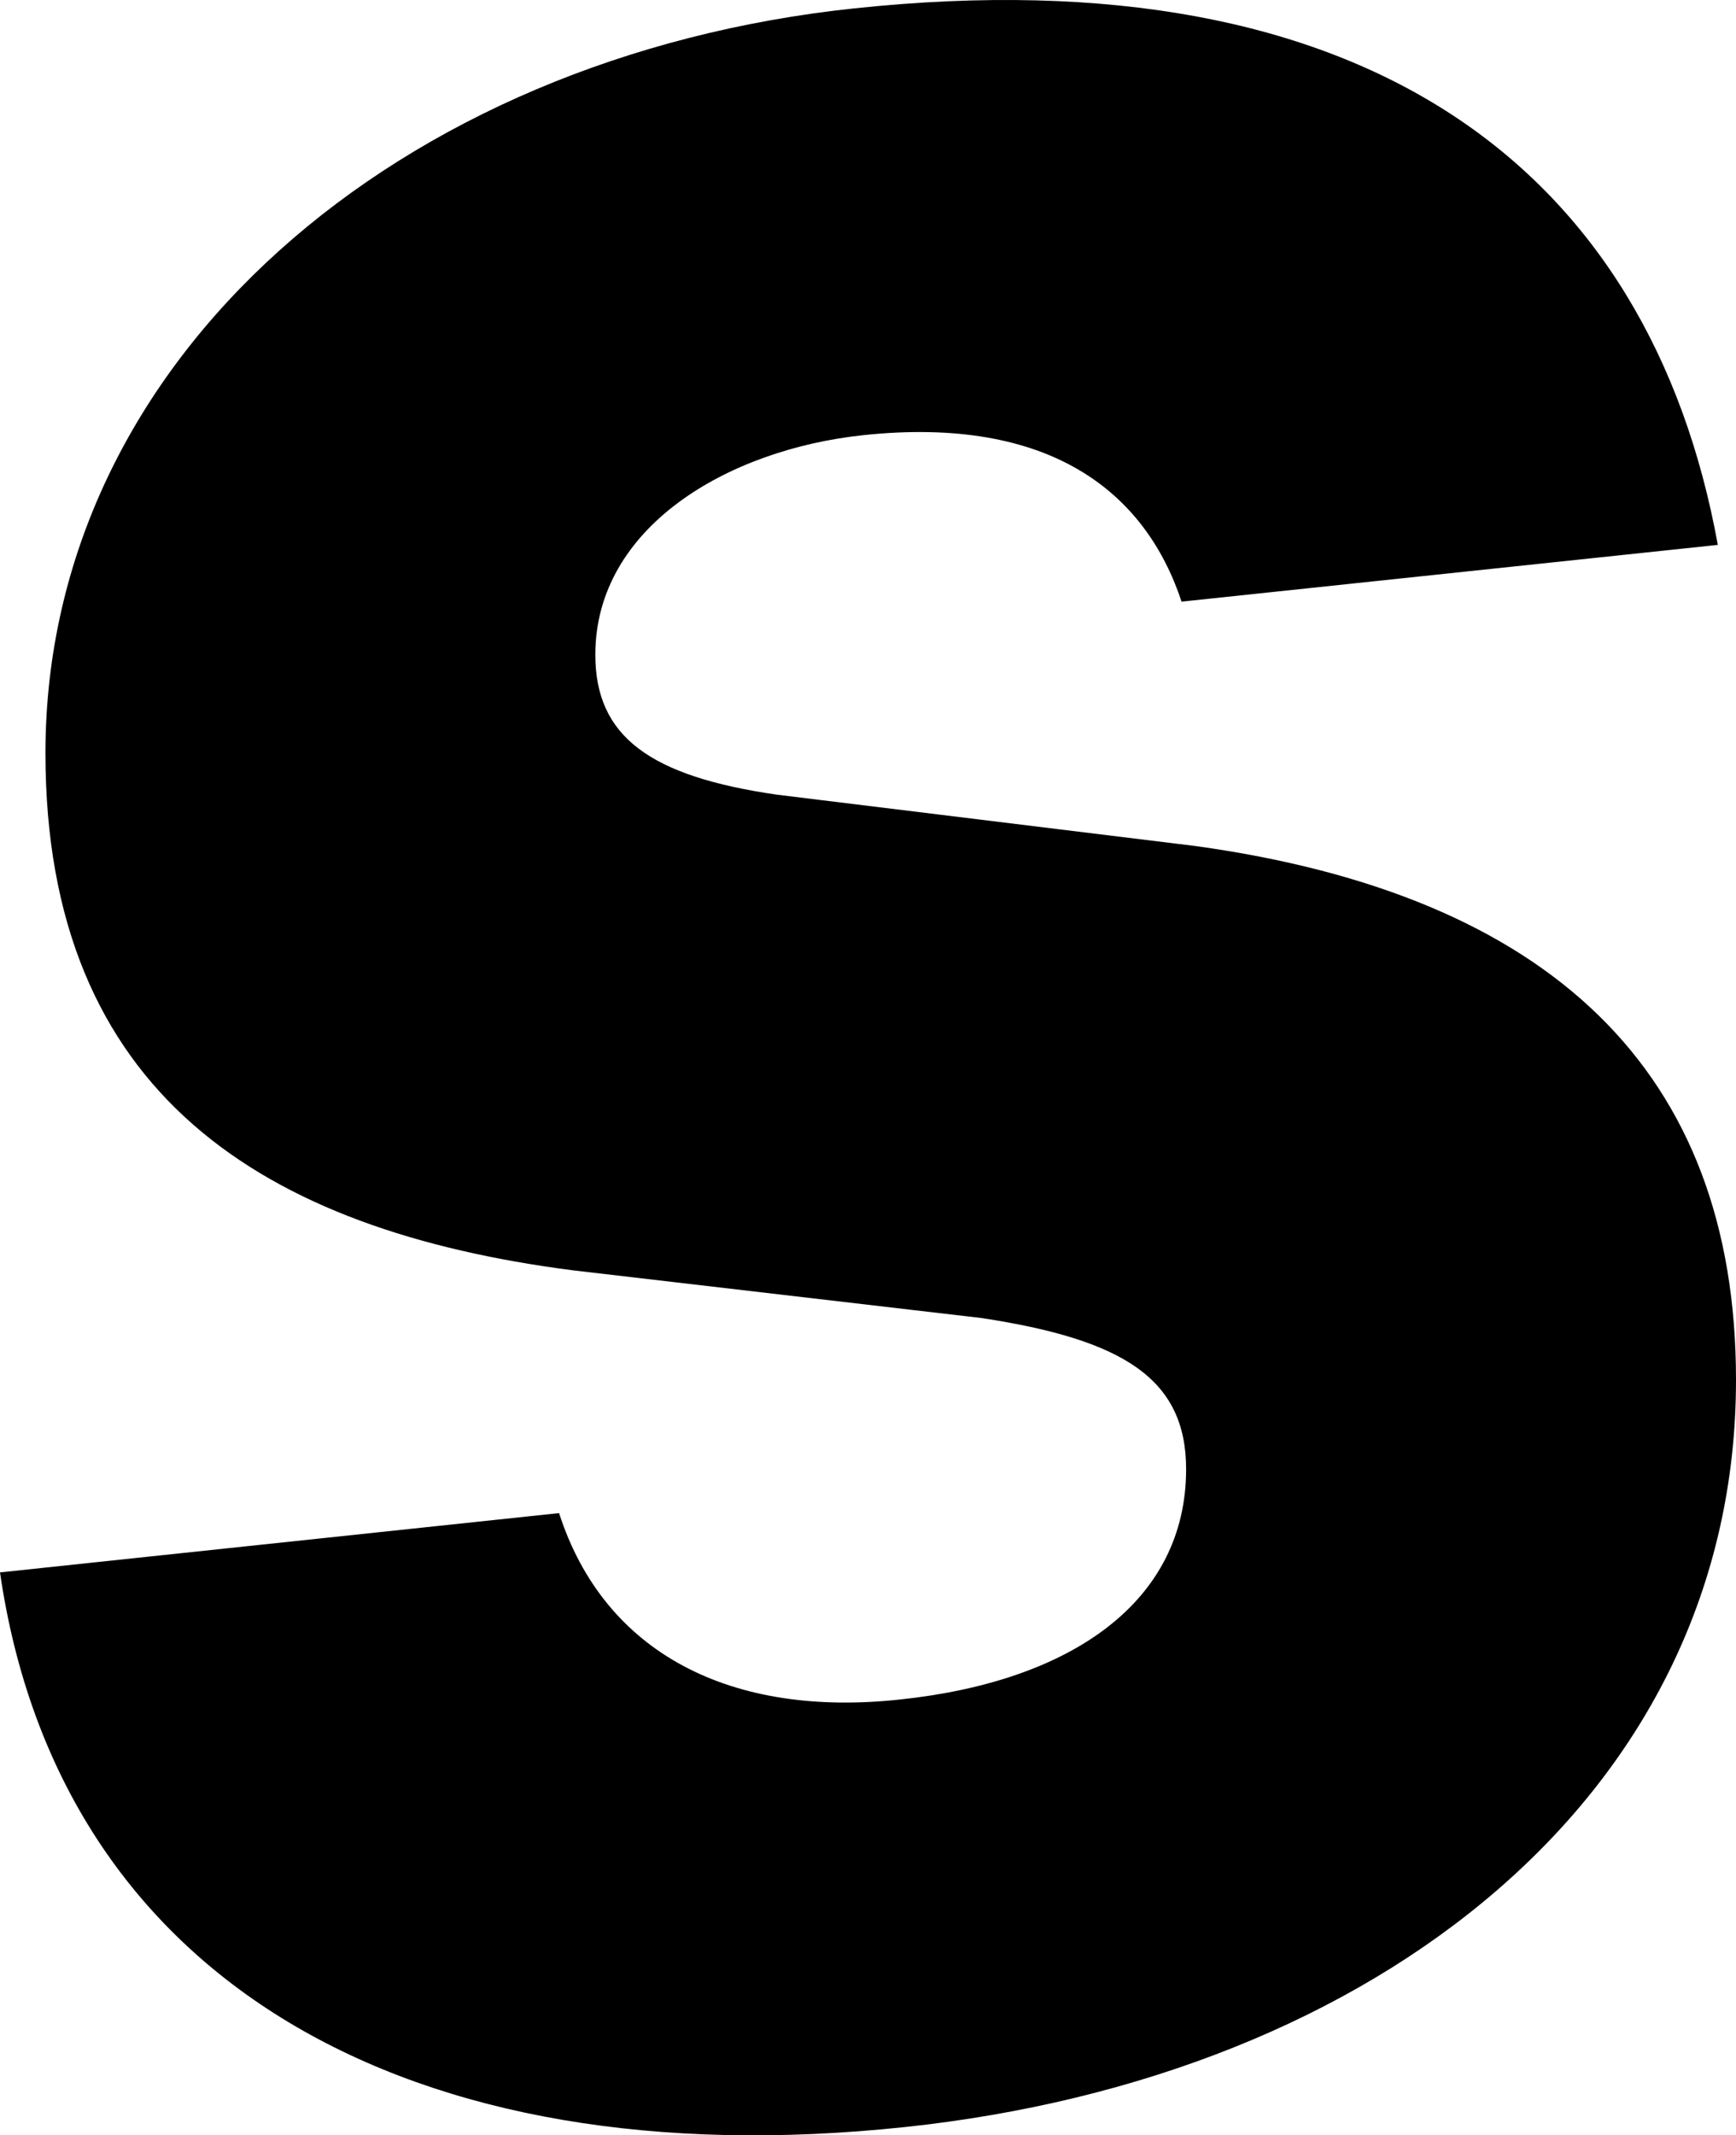 <svg xmlns="http://www.w3.org/2000/svg" viewBox="0 0 191 234.78"><title>swup-logo-s</title><path class="cls-1" d="M61.51,166.39c5,15.5,19,22.5,37.49,20.5,19-2,31.5-10.83,31.5-25.33,0-10-7-14.26-22.5-16.62l-45-5.25c-34-4.4-58-19.37-58-56.87C5,39.32,44,6.2,94,.92c56.5-6,87.5,17.75,95,59l-59,6.24c-4-12.08-14.5-20.47-35-18.31C80,49.44,65.5,58,65.5,72c0,9,6,13.37,20,15.39l46,5.64c39,5.38,59.5,24.71,59.5,58.71,0,45.5-39.5,76.67-91.5,82.17-54.5,5.76-93-16.18-99.5-61Z"/></svg>
